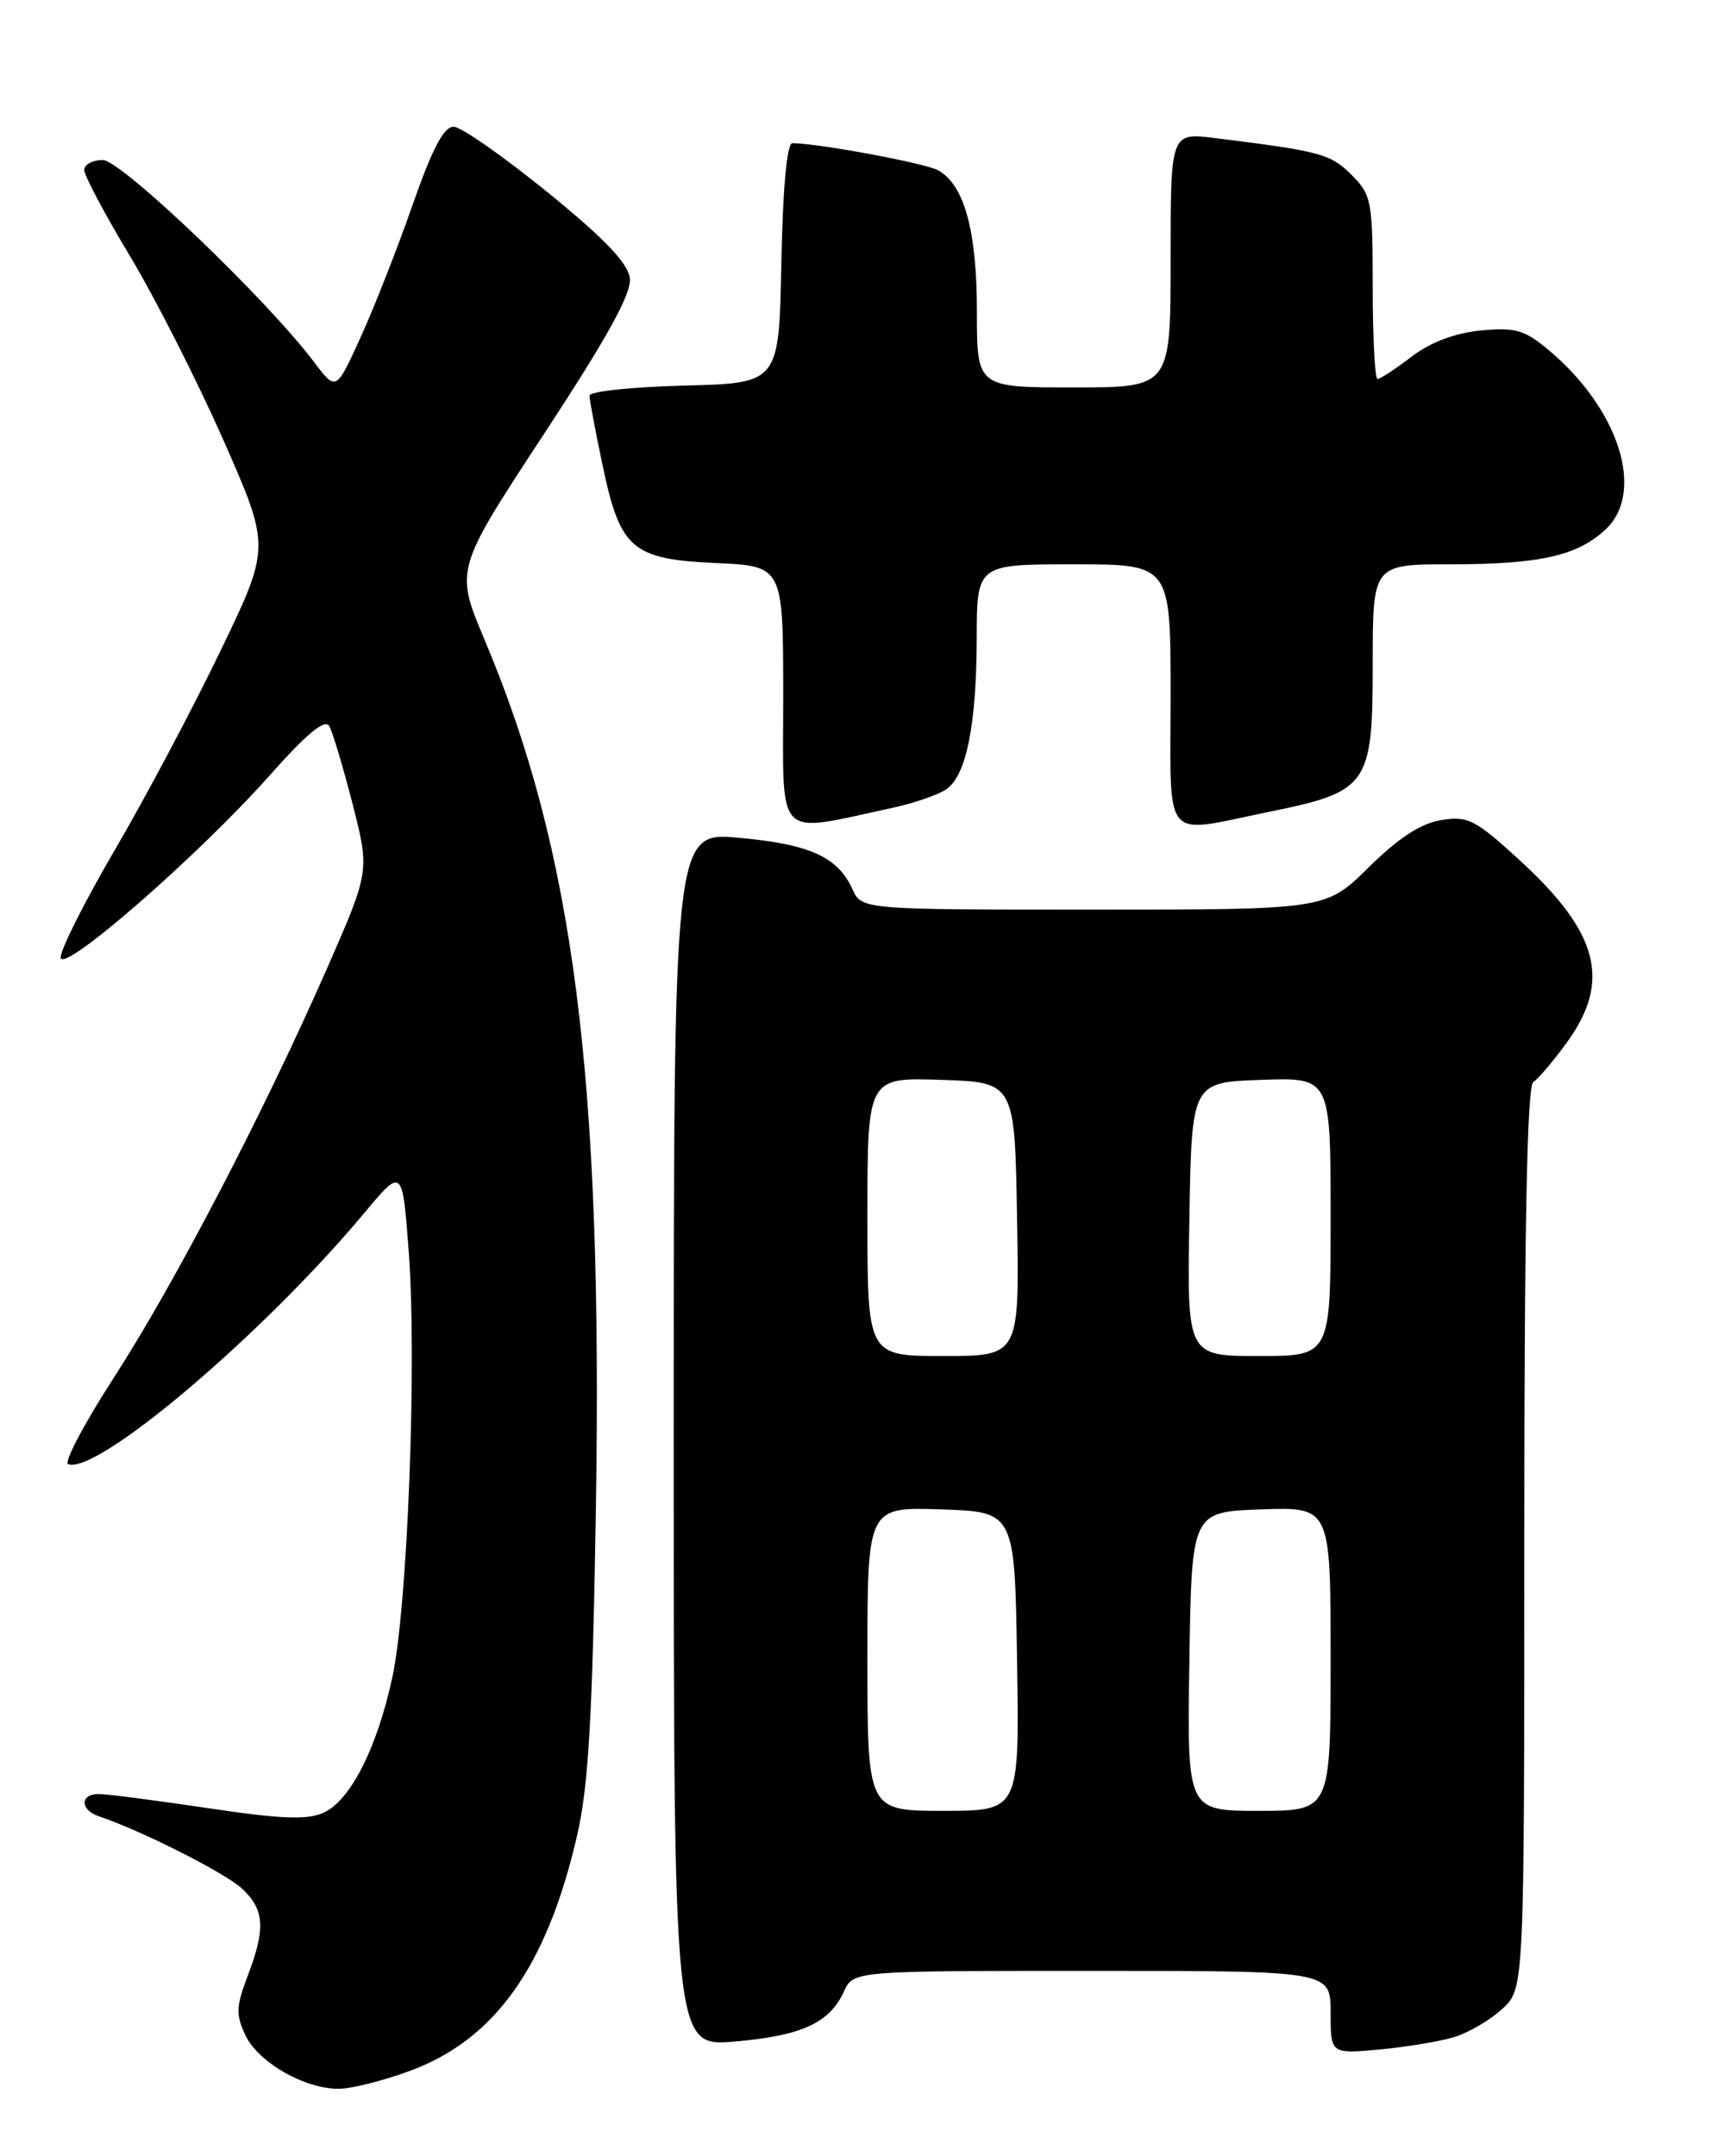 <?xml version="1.0" encoding="UTF-8" standalone="no"?>
<!DOCTYPE svg PUBLIC "-//W3C//DTD SVG 1.1//EN" "http://www.w3.org/Graphics/SVG/1.1/DTD/svg11.dtd" >
<svg xmlns="http://www.w3.org/2000/svg" xmlns:xlink="http://www.w3.org/1999/xlink" version="1.1" viewBox="0 0 204 256">
 <g >
 <path fill="currentColor"
d=" M 48.71 245.86 C 58.78 242.13 64.92 233.50 68.51 218.00 C 69.89 212.04 70.35 204.01 70.76 178.96 C 71.57 127.86 68.14 101.08 57.53 75.94 C 54.03 67.62 54.03 67.62 64.56 51.58 C 72.11 40.08 75.01 34.84 74.79 33.04 C 74.58 31.25 71.78 28.32 65.00 22.81 C 59.77 18.57 54.77 15.07 53.88 15.05 C 52.71 15.01 51.33 17.63 49.02 24.25 C 47.25 29.34 44.47 36.42 42.85 39.98 C 39.91 46.46 39.91 46.46 37.29 42.98 C 31.59 35.44 14.39 19.00 12.20 19.00 C 10.99 19.00 10.00 19.53 10.00 20.18 C 10.00 20.83 12.45 25.45 15.45 30.43 C 18.44 35.42 23.42 45.22 26.51 52.22 C 32.12 64.94 32.12 64.94 26.21 77.22 C 22.96 83.97 17.30 94.65 13.62 100.94 C 9.94 107.24 7.06 112.99 7.21 113.73 C 7.59 115.51 23.62 101.51 31.97 92.12 C 36.41 87.11 38.59 85.31 39.10 86.21 C 39.50 86.93 40.75 91.10 41.87 95.47 C 43.90 103.42 43.90 103.42 38.84 114.96 C 31.29 132.14 20.72 152.43 13.50 163.60 C 9.98 169.04 7.55 173.66 8.09 173.85 C 11.59 175.07 31.20 158.44 43.23 144.05 C 47.78 138.60 47.78 138.60 48.53 148.55 C 49.52 161.66 48.40 190.77 46.59 199.14 C 44.76 207.58 41.62 213.76 38.42 215.22 C 36.49 216.10 33.37 215.98 24.70 214.68 C 18.52 213.76 12.69 213.00 11.73 213.00 C 9.48 213.00 9.49 214.89 11.75 215.65 C 16.73 217.31 26.78 222.39 28.75 224.24 C 31.42 226.74 31.56 228.98 29.40 234.62 C 28.03 238.22 27.99 239.22 29.15 241.66 C 30.67 244.86 36.14 248.00 40.21 248.00 C 41.70 248.00 45.53 247.04 48.71 245.86 Z  M 172.65 241.87 C 174.39 241.34 176.97 239.83 178.40 238.50 C 181.00 236.10 181.00 236.10 181.00 182.61 C 181.00 145.82 181.33 128.91 182.07 128.46 C 182.65 128.10 184.45 125.98 186.07 123.75 C 191.35 116.45 189.85 110.72 180.36 102.05 C 175.17 97.30 174.28 96.85 171.12 97.37 C 168.71 97.76 166.05 99.50 162.53 102.97 C 157.44 108.00 157.44 108.00 129.88 108.00 C 102.32 108.00 102.32 108.00 101.21 105.55 C 99.47 101.73 96.13 100.23 87.75 99.47 C 80.00 98.77 80.00 98.77 80.00 170.89 C 80.00 243.01 80.00 243.01 87.25 242.39 C 95.19 241.70 98.50 240.19 100.21 236.45 C 101.32 234.00 101.32 234.00 129.66 234.00 C 158.00 234.00 158.00 234.00 158.00 238.93 C 158.00 243.86 158.00 243.86 163.75 243.34 C 166.91 243.05 170.92 242.39 172.65 241.87 Z  M 105.91 95.93 C 108.59 95.35 111.53 94.33 112.44 93.66 C 114.77 91.96 115.95 85.99 115.98 75.75 C 116.00 67.00 116.00 67.00 127.50 67.00 C 139.00 67.00 139.00 67.00 139.00 82.50 C 139.00 100.38 137.85 99.01 150.64 96.40 C 162.50 93.98 163.00 93.27 163.00 78.83 C 163.00 67.00 163.00 67.00 172.26 67.00 C 182.82 67.00 187.32 65.99 190.66 62.85 C 195.37 58.43 192.27 48.62 183.96 41.62 C 181.04 39.16 179.96 38.85 175.84 39.24 C 172.76 39.54 169.86 40.63 167.61 42.35 C 165.70 43.81 163.88 45.00 163.57 45.00 C 163.26 45.00 163.00 40.11 163.00 34.14 C 163.00 23.85 162.87 23.14 160.47 20.75 C 158.00 18.27 156.80 17.95 144.25 16.39 C 139.00 15.74 139.00 15.74 139.00 30.87 C 139.00 46.00 139.00 46.00 127.50 46.00 C 116.00 46.00 116.00 46.00 116.00 36.97 C 116.00 27.32 114.48 21.86 111.33 20.19 C 109.75 19.35 97.05 17.00 94.09 17.00 C 93.44 17.00 92.95 22.31 92.78 31.25 C 92.50 45.50 92.50 45.50 81.25 45.78 C 75.06 45.94 70.00 46.47 70.00 46.97 C 70.00 47.46 70.69 51.16 71.54 55.18 C 73.64 65.21 75.01 66.39 85.02 66.85 C 93.00 67.21 93.00 67.21 93.00 82.73 C 93.00 100.09 91.87 98.94 105.91 95.93 Z  M 103.00 196.96 C 103.00 178.92 103.00 178.92 111.75 179.21 C 120.50 179.50 120.50 179.50 120.77 197.25 C 121.05 215.00 121.05 215.00 112.02 215.00 C 103.00 215.00 103.00 215.00 103.00 196.96 Z  M 141.23 197.25 C 141.50 179.50 141.50 179.50 149.75 179.21 C 158.00 178.92 158.00 178.92 158.00 196.96 C 158.00 215.00 158.00 215.00 149.48 215.00 C 140.95 215.00 140.95 215.00 141.23 197.25 Z  M 103.00 144.46 C 103.00 127.92 103.00 127.92 111.75 128.21 C 120.50 128.50 120.50 128.50 120.77 144.75 C 121.05 161.00 121.05 161.00 112.02 161.00 C 103.00 161.00 103.00 161.00 103.00 144.46 Z  M 141.23 144.75 C 141.50 128.50 141.50 128.50 149.75 128.21 C 158.00 127.92 158.00 127.92 158.00 144.46 C 158.00 161.00 158.00 161.00 149.48 161.00 C 140.95 161.00 140.95 161.00 141.23 144.75 Z "/>
</g>
</svg>